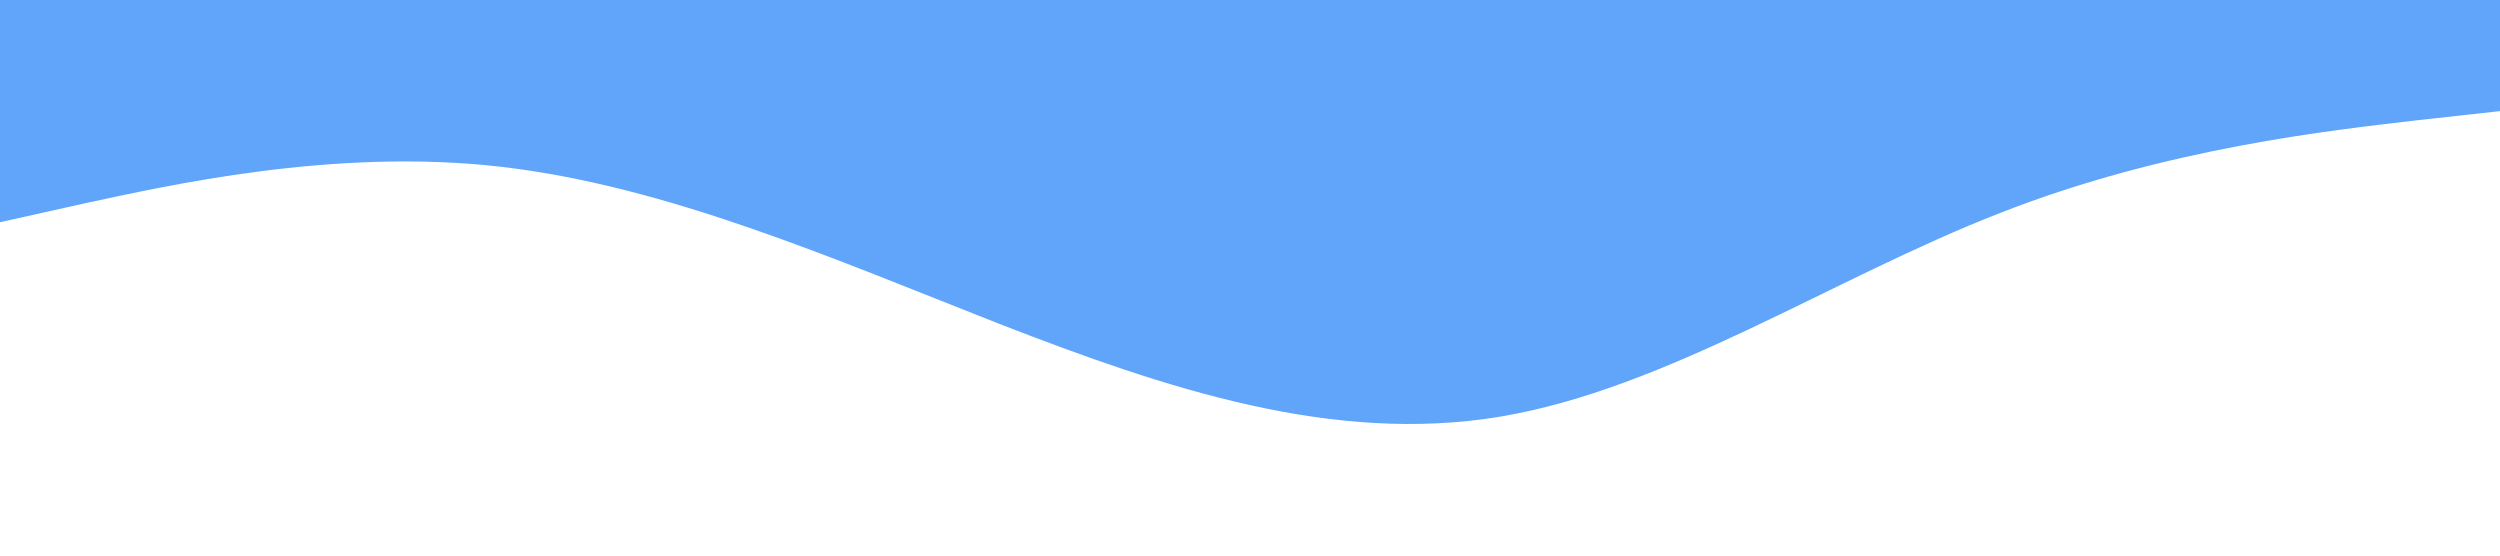 <?xml version="1.0" standalone="no"?><svg xmlns="http://www.w3.org/2000/svg" viewBox="0 0 1440 320"><path fill="#60a5fa" fill-opacity="1" d="M0,128L48,117.3C96,107,192,85,288,96C384,107,480,149,576,186.7C672,224,768,256,864,240C960,224,1056,160,1152,122.7C1248,85,1344,75,1392,69.3L1440,64L1440,0L1392,0C1344,0,1248,0,1152,0C1056,0,960,0,864,0C768,0,672,0,576,0C480,0,384,0,288,0C192,0,96,0,48,0L0,0Z"></path></svg>